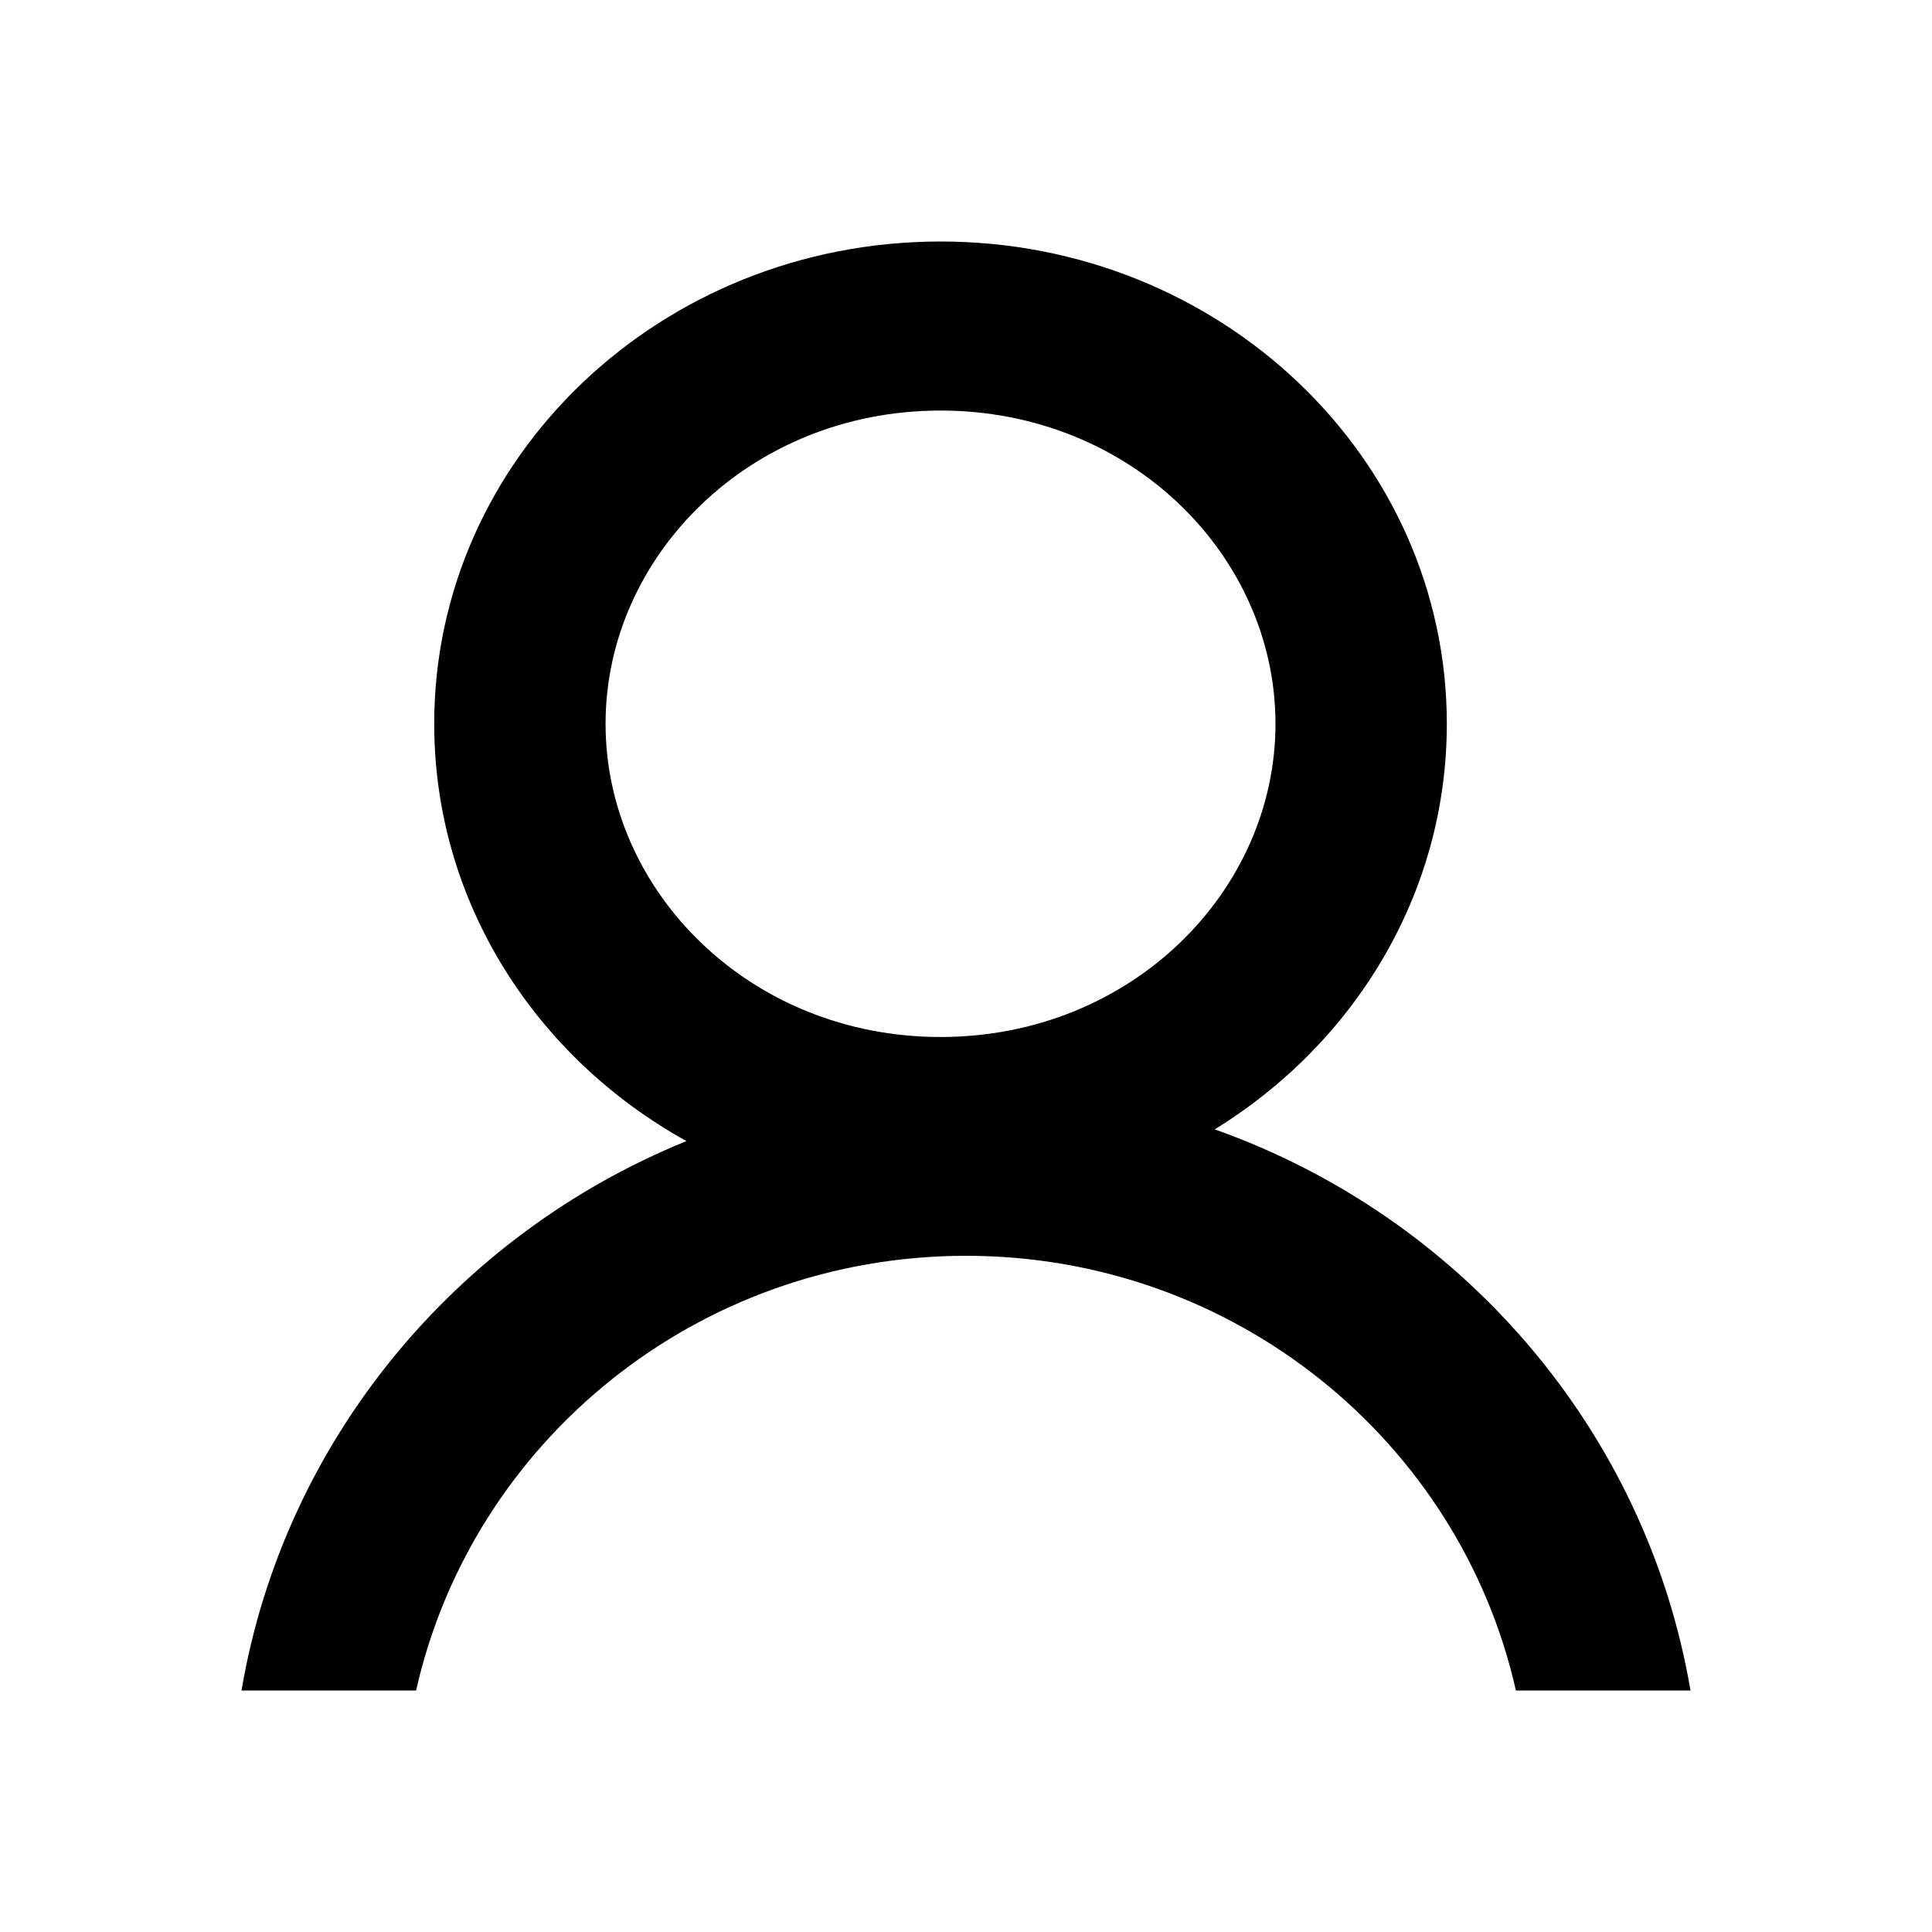 <svg viewBox="0 0 16 16" fill="none" xmlns="http://www.w3.org/2000/svg">
<path fill-rule="evenodd" clip-rule="evenodd" d="M7.789 8.588C9.368 8.588 10.563 7.381 10.563 5.994C10.563 4.607 9.368 3.4 7.789 3.4C6.21 3.4 5.015 4.607 5.015 5.994C5.015 7.381 6.21 8.588 7.789 8.588ZM11.982 5.994C11.982 7.403 11.216 8.641 10.06 9.353C12.099 10.076 13.633 11.843 14 14H12.554C12.091 11.941 10.228 10.4 8 10.4C5.772 10.4 3.909 11.941 3.446 14H2C2.351 11.934 3.774 10.226 5.685 9.45C4.436 8.758 3.596 7.47 3.596 5.994C3.596 3.788 5.473 2 7.789 2C10.105 2 11.982 3.788 11.982 5.994Z" fill="currentColor"/>
</svg>
